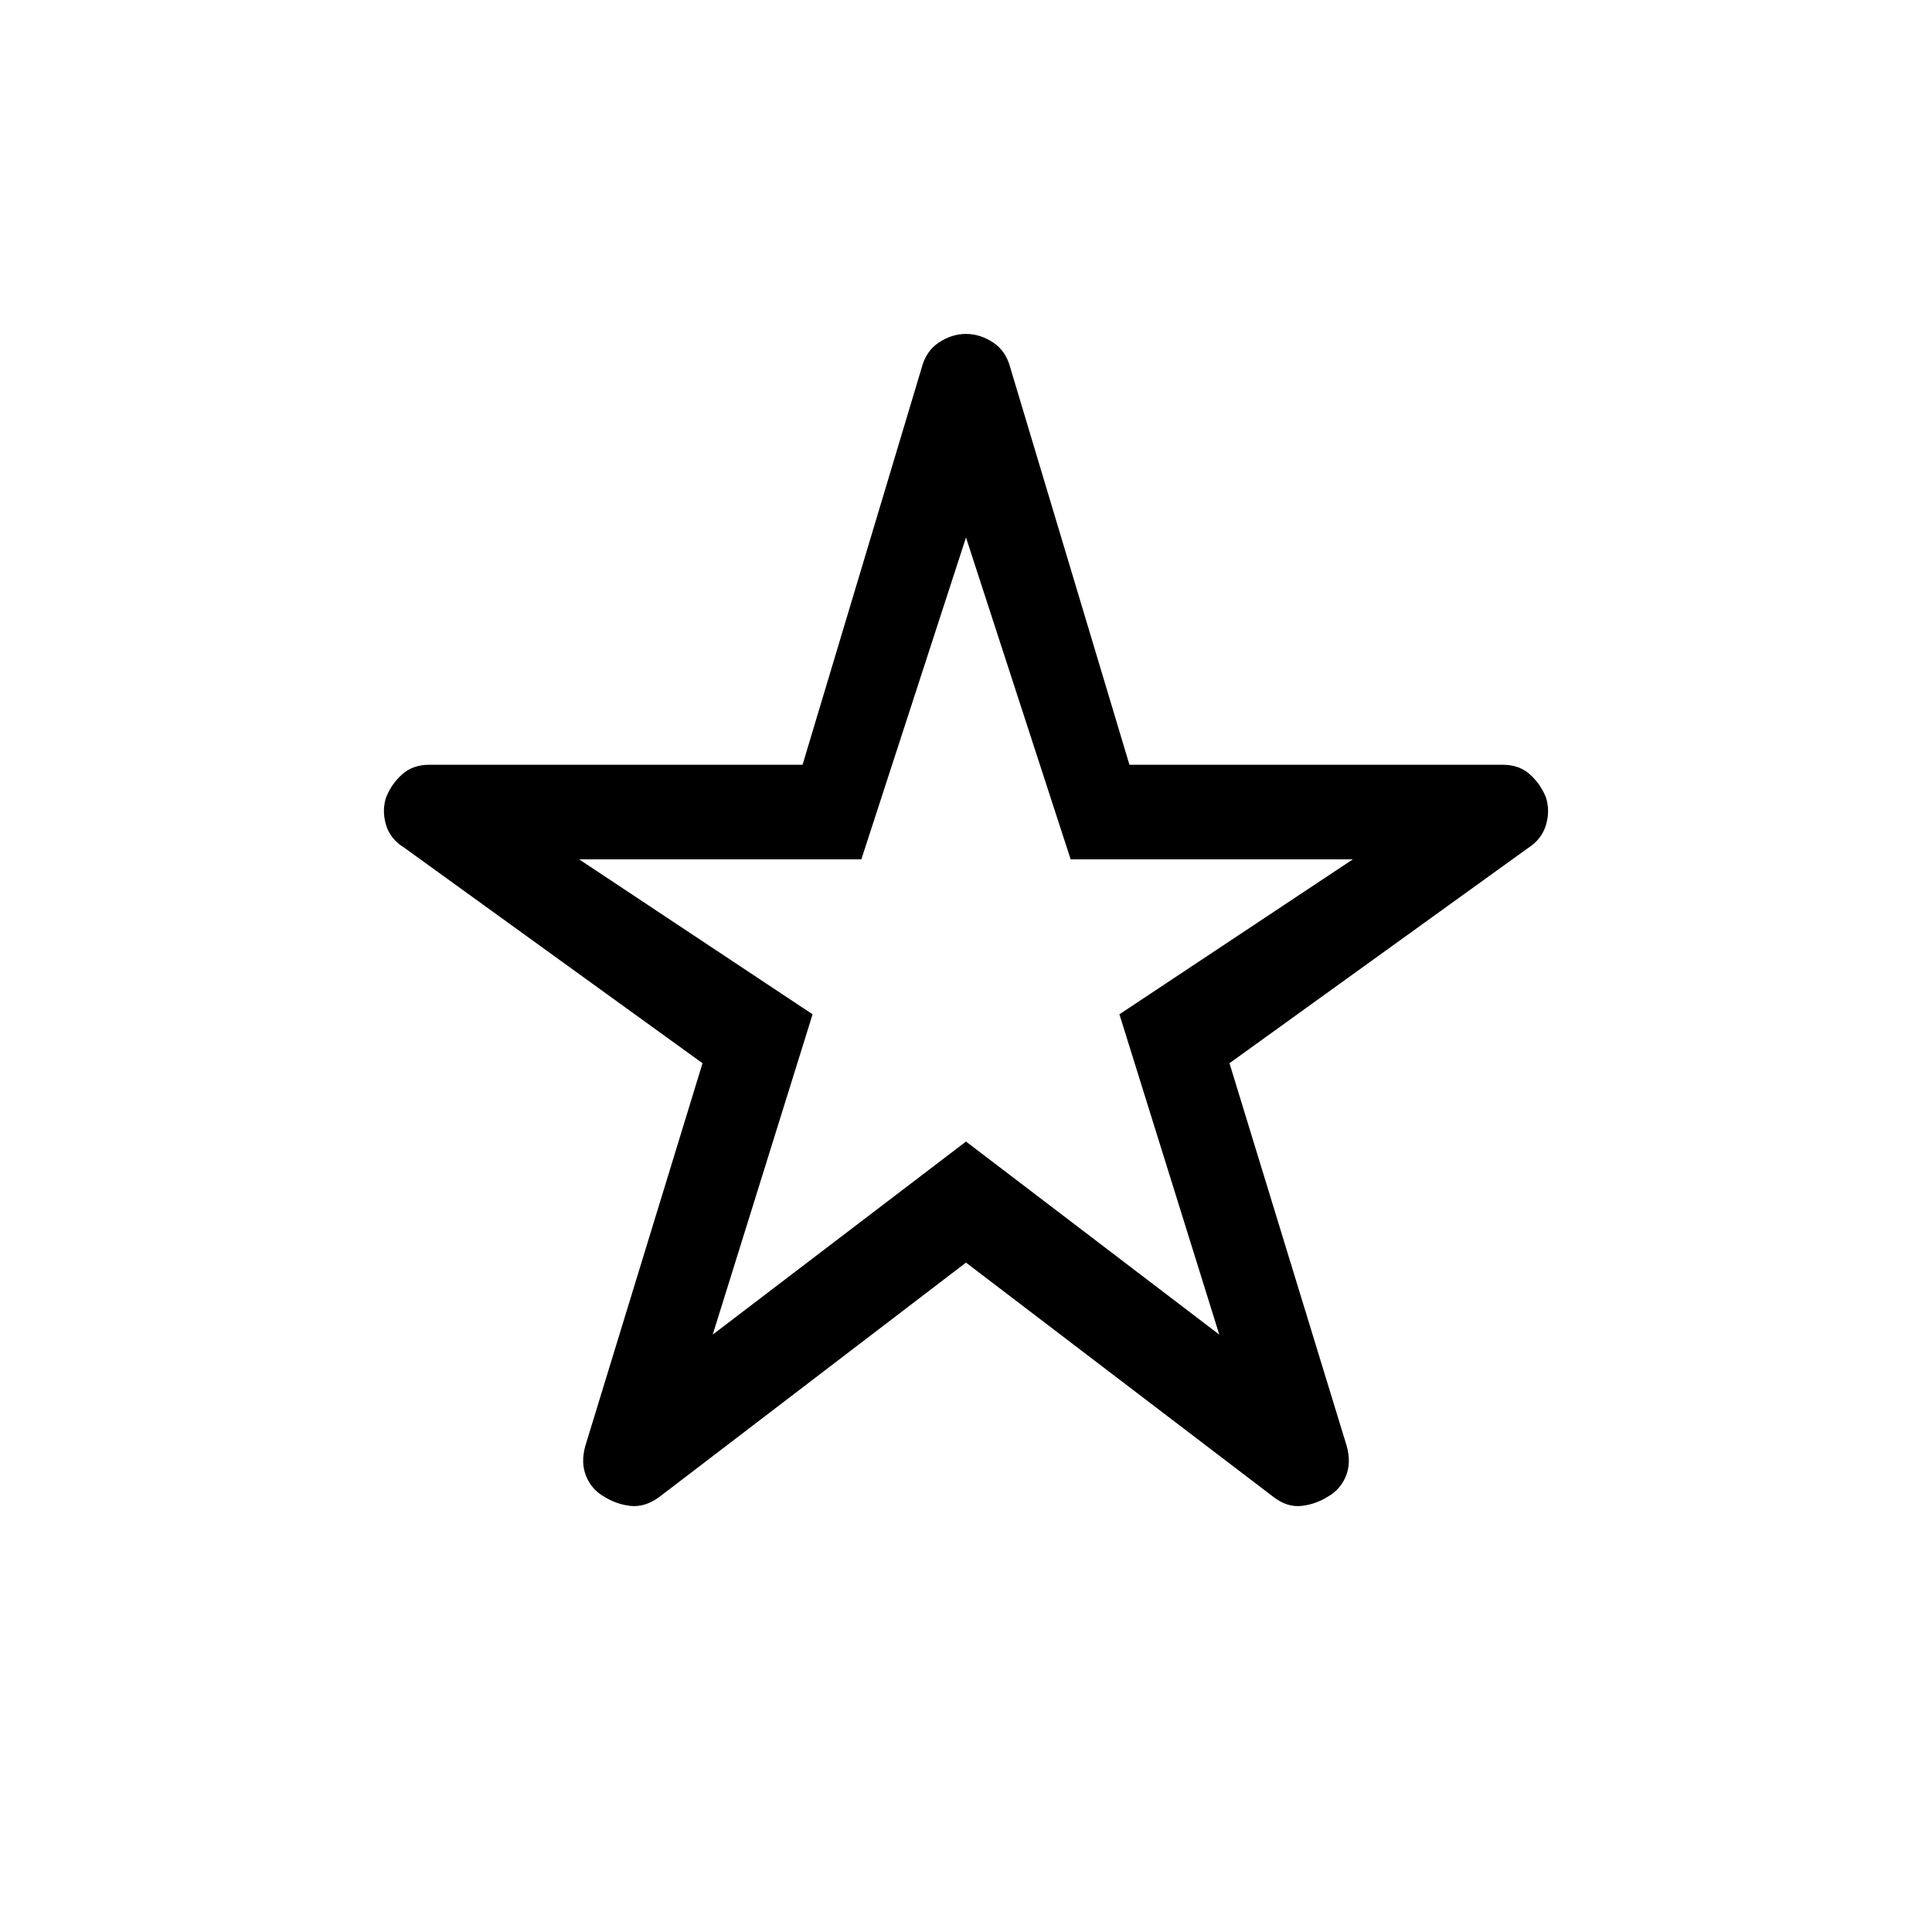 <svg xmlns="http://www.w3.org/2000/svg" width="48" height="48" viewBox="0 -960 960 960"><path d="M354.15-296.85 480-392.77l125.85 95.92L556.23-456l116-77H532l-52-159.92L428-533H287.77l116 77-49.62 159.15ZM480-332.62 327.39-216q-7.08 5.07-14.16 4.27-7.07-.81-13.15-4.66-6.08-3.46-8.81-10.04-2.73-6.57-.5-14.88l58.31-190.38-148.08-107q-7.2-4.4-9.25-11.62-2.05-7.23.18-13.69 2.61-6.46 7.89-11.23 5.28-4.77 13.57-4.77h185.4l59.13-197.07q2.13-8.43 8.57-12.72 6.43-4.28 13.51-4.28t13.51 4.28q6.44 4.29 8.57 12.72L561.21-580h185.4q8.29 0 13.57 4.77 5.28 4.77 7.89 11.23 2.23 6.46.18 13.69-2.05 7.22-8.87 11.62l-148.46 107 58.31 190.38q2.23 8.31-.5 14.88-2.73 6.58-8.81 10.04-6.08 3.85-13.15 4.66-7.08.8-13.77-4.27L480-332.62Zm0-162.07Z"/></svg>
